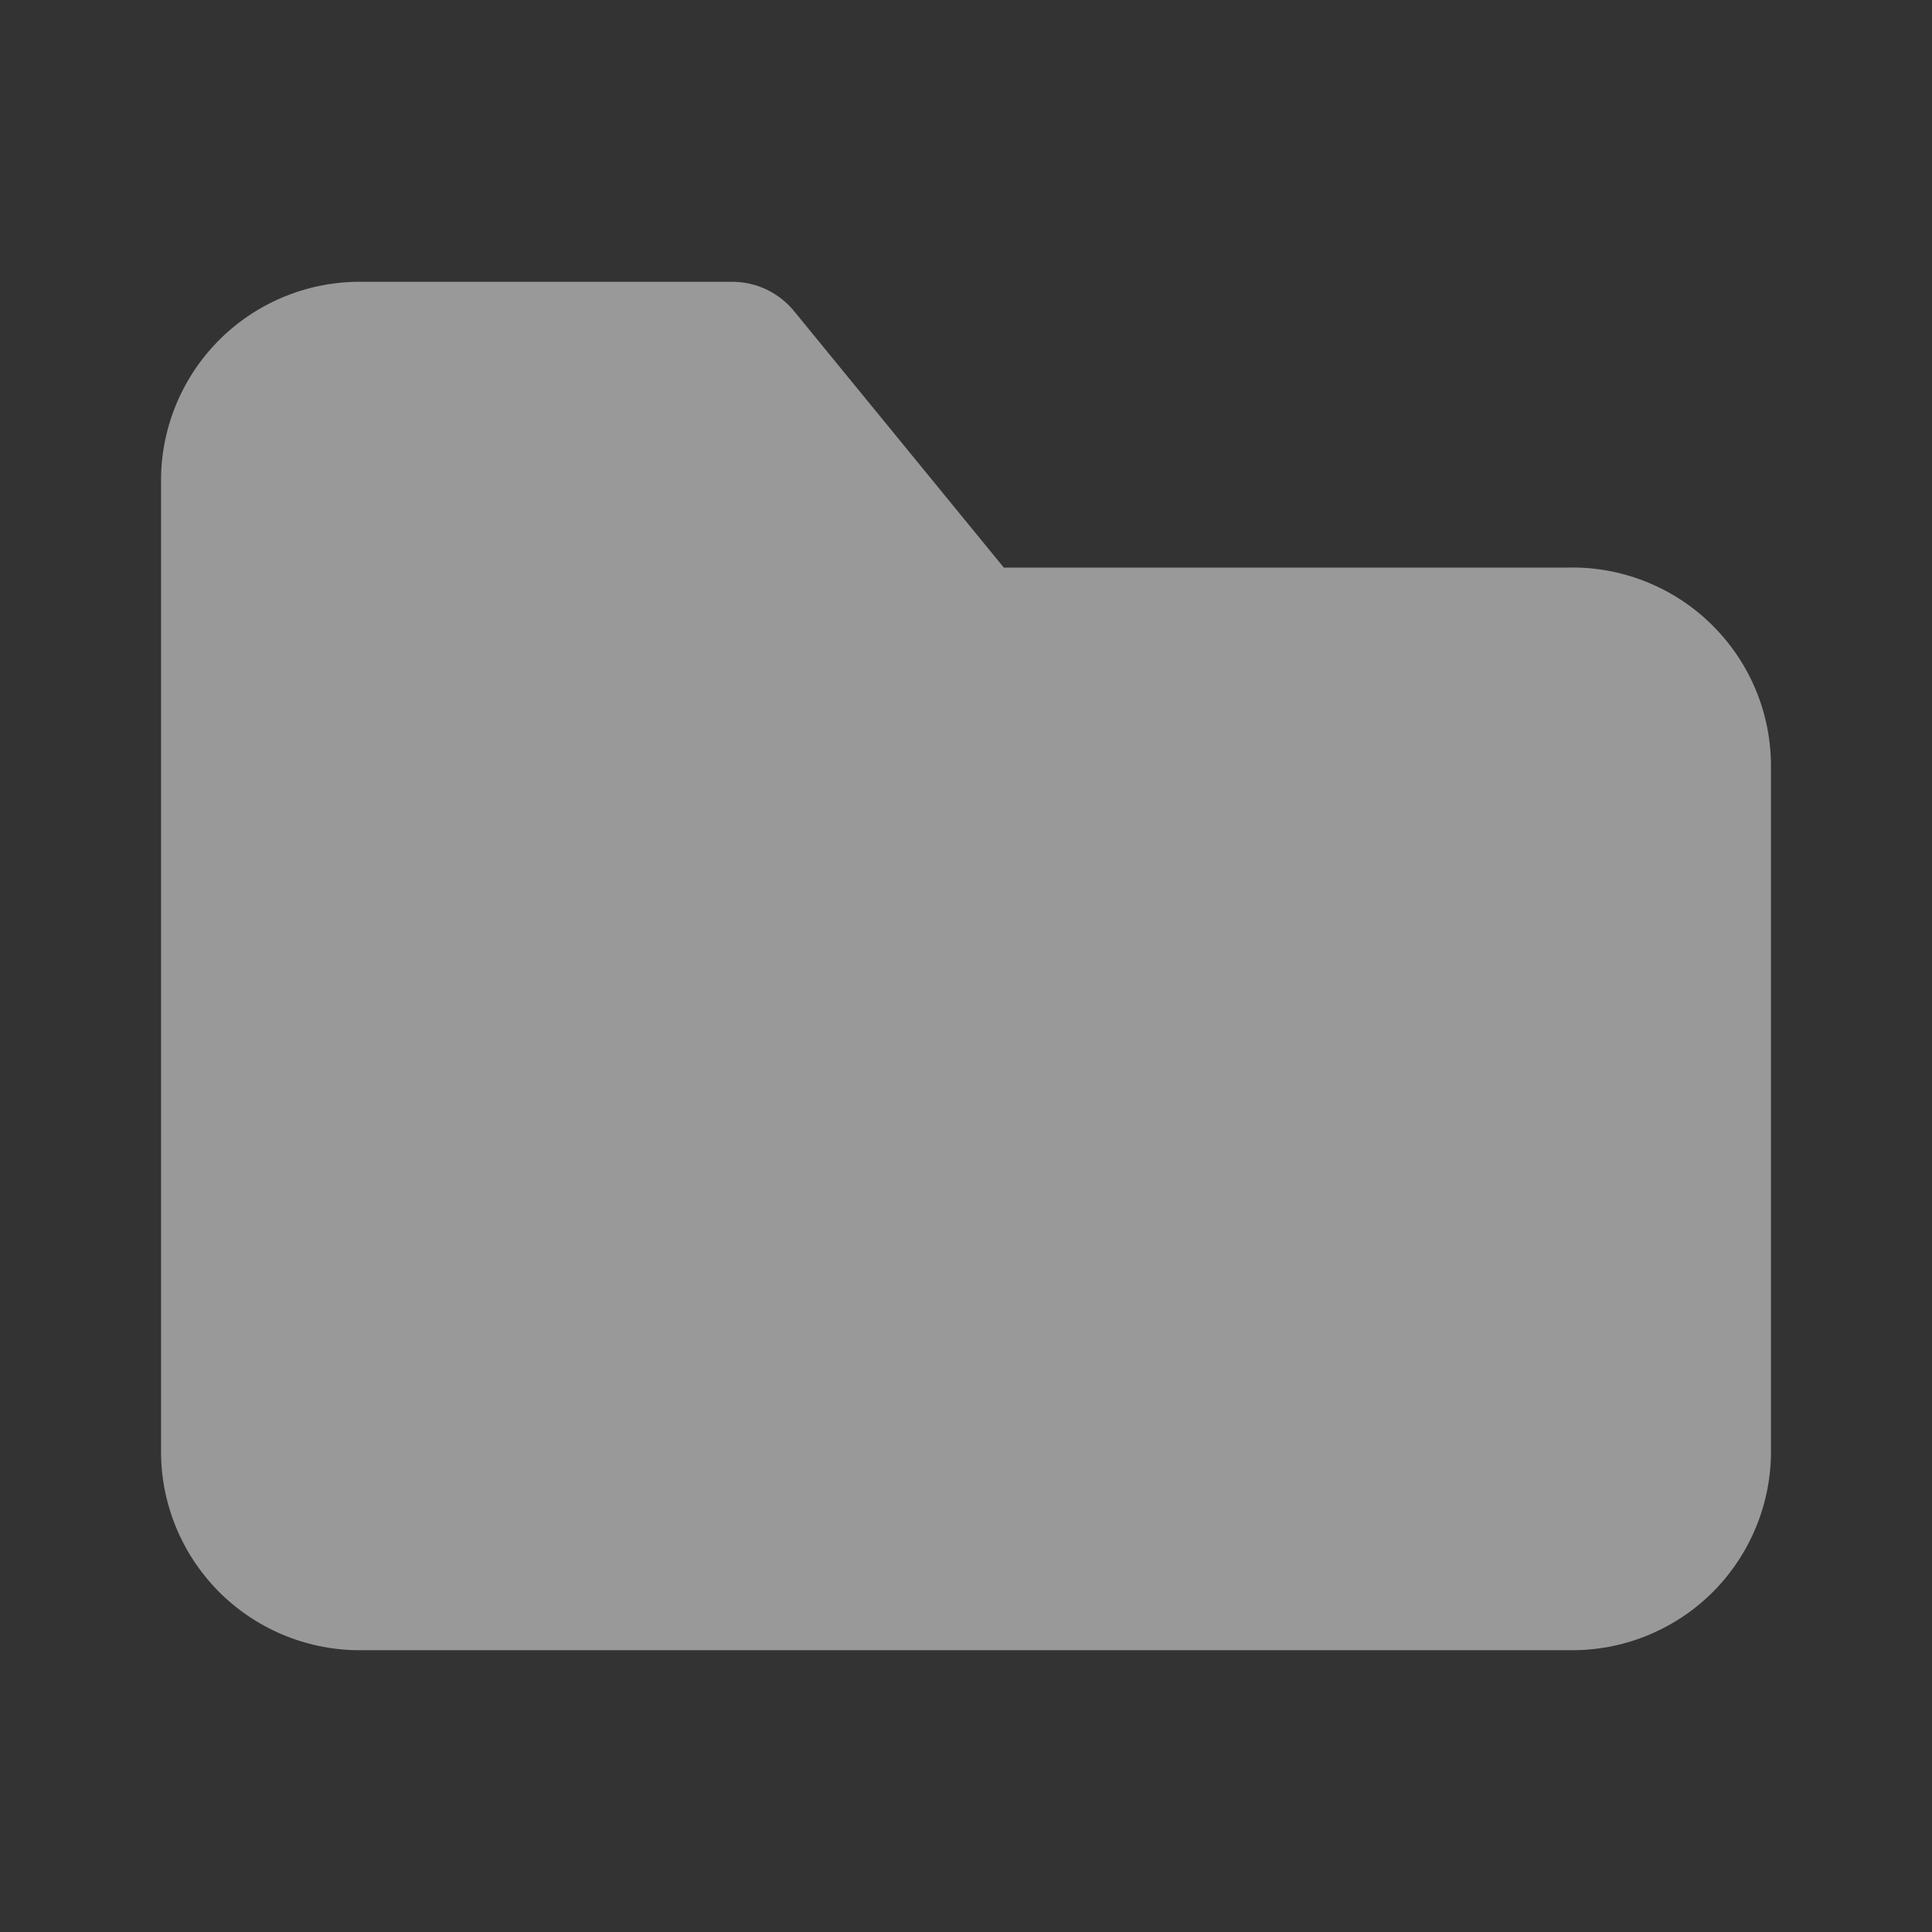 <svg width="14" height="14" viewBox="0 0 14 14" fill="none" xmlns="http://www.w3.org/2000/svg">
<rect x="0" y="0" width="14" height="14" fill="#333333" stroke="none"/>
<g opacity="0.5" clip-path="url(#clip0_1_384)">
<path d="M11.375 11.958H2.625C2.244 11.963 1.876 11.816 1.603 11.551C1.33 11.285 1.173 10.922 1.167 10.541V3.459C1.173 3.078 1.33 2.715 1.603 2.449C1.876 2.184 2.244 2.037 2.625 2.042H5.308C5.394 2.042 5.479 2.062 5.557 2.099C5.635 2.137 5.703 2.191 5.757 2.258L7.274 4.113H11.357C11.548 4.108 11.737 4.141 11.914 4.21C12.092 4.279 12.254 4.382 12.391 4.514C12.528 4.646 12.638 4.803 12.714 4.978C12.79 5.152 12.83 5.34 12.833 5.53V10.541C12.827 10.922 12.67 11.285 12.397 11.551C12.124 11.816 11.756 11.963 11.375 11.958Z" fill="white"/>
</g>
<defs>
<clipPath id="clip0_1_384">
<rect width="14" height="14" fill="white"/>
</clipPath>
</defs>
</svg>
